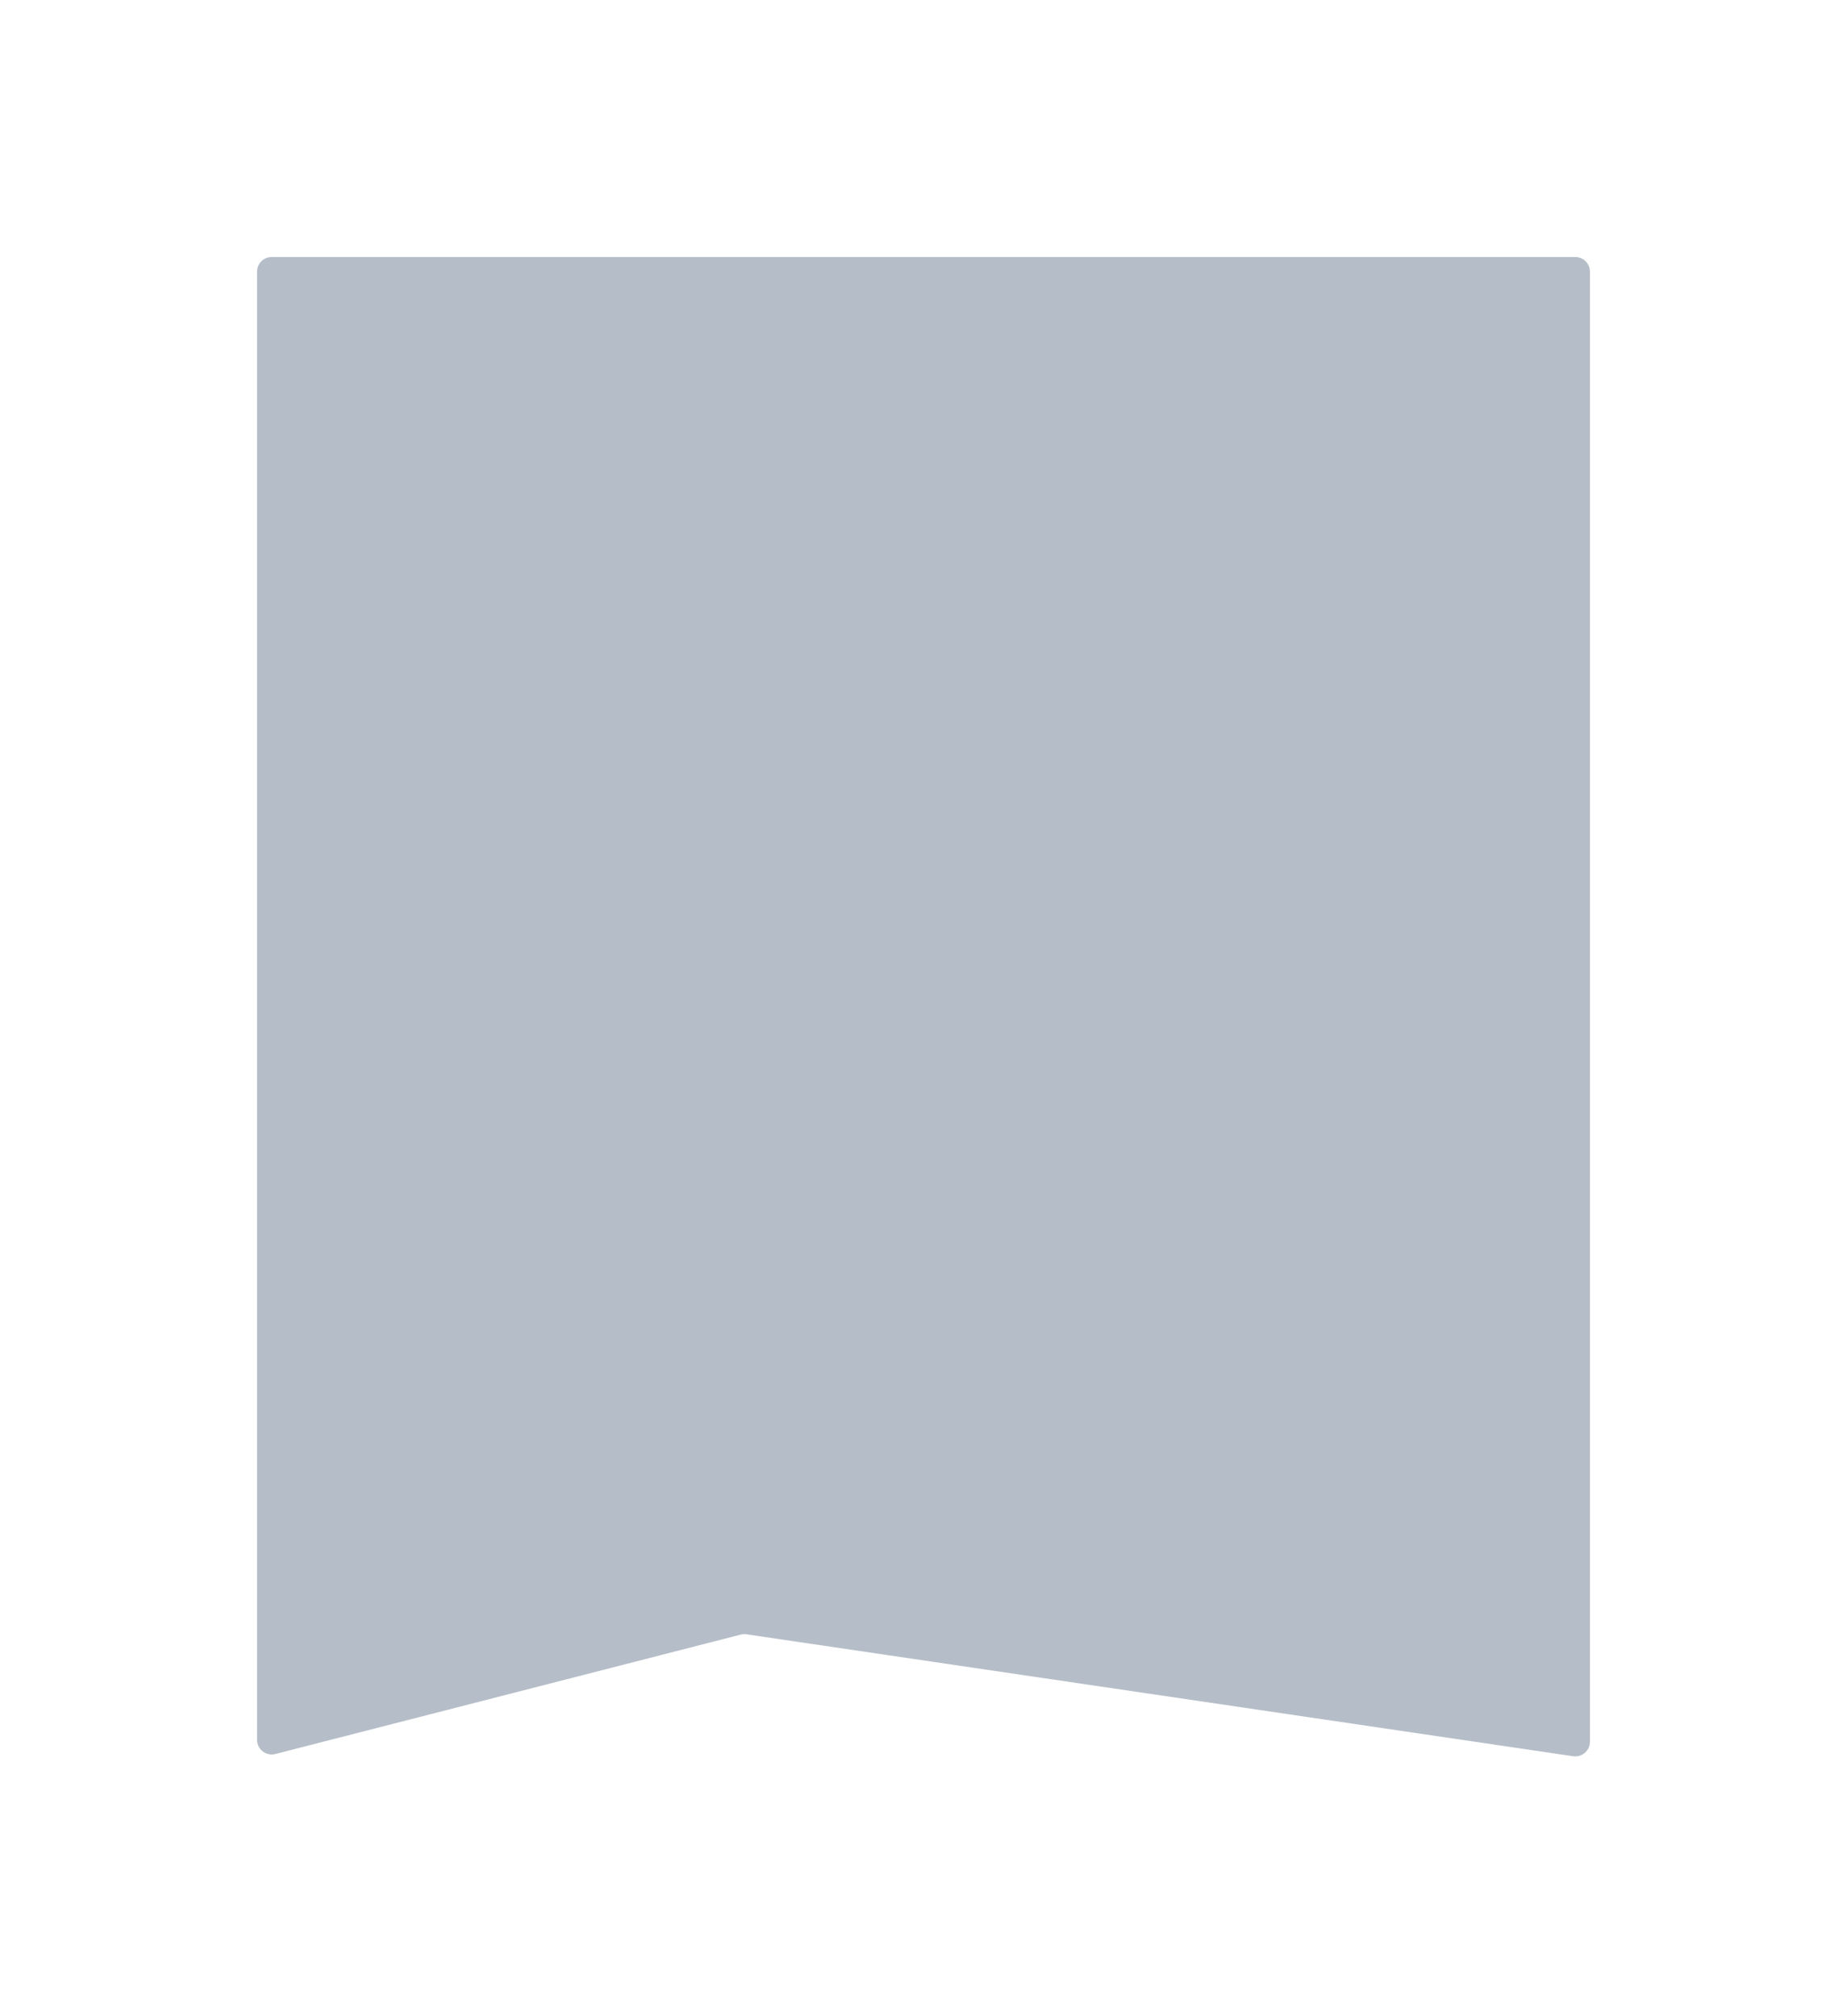 <?xml version="1.0" encoding="UTF-8"?> <svg xmlns="http://www.w3.org/2000/svg" width="503" height="549" viewBox="0 0 503 549" fill="none"> <g filter="url(#filter0_f)"> <path d="M70 74C70 71.791 71.791 70 74 70H429C431.209 70 433 71.791 433 74V474.367C433 476.808 430.832 478.68 428.416 478.324L203.297 445.118C202.771 445.04 202.235 445.068 201.719 445.2L74.994 477.718C72.464 478.368 70 476.457 70 473.844V74Z" fill="#2B4362" fill-opacity="0.35"></path> </g> <defs> <filter id="filter0_f" x="0" y="0" width="503" height="548.367" filterUnits="userSpaceOnUse" color-interpolation-filters="sRGB"> <feFlood flood-opacity="0" result="BackgroundImageFix"></feFlood> <feBlend mode="normal" in="SourceGraphic" in2="BackgroundImageFix" result="shape"></feBlend> <feGaussianBlur stdDeviation="35" result="effect1_foregroundBlur"></feGaussianBlur> </filter> </defs> </svg> 